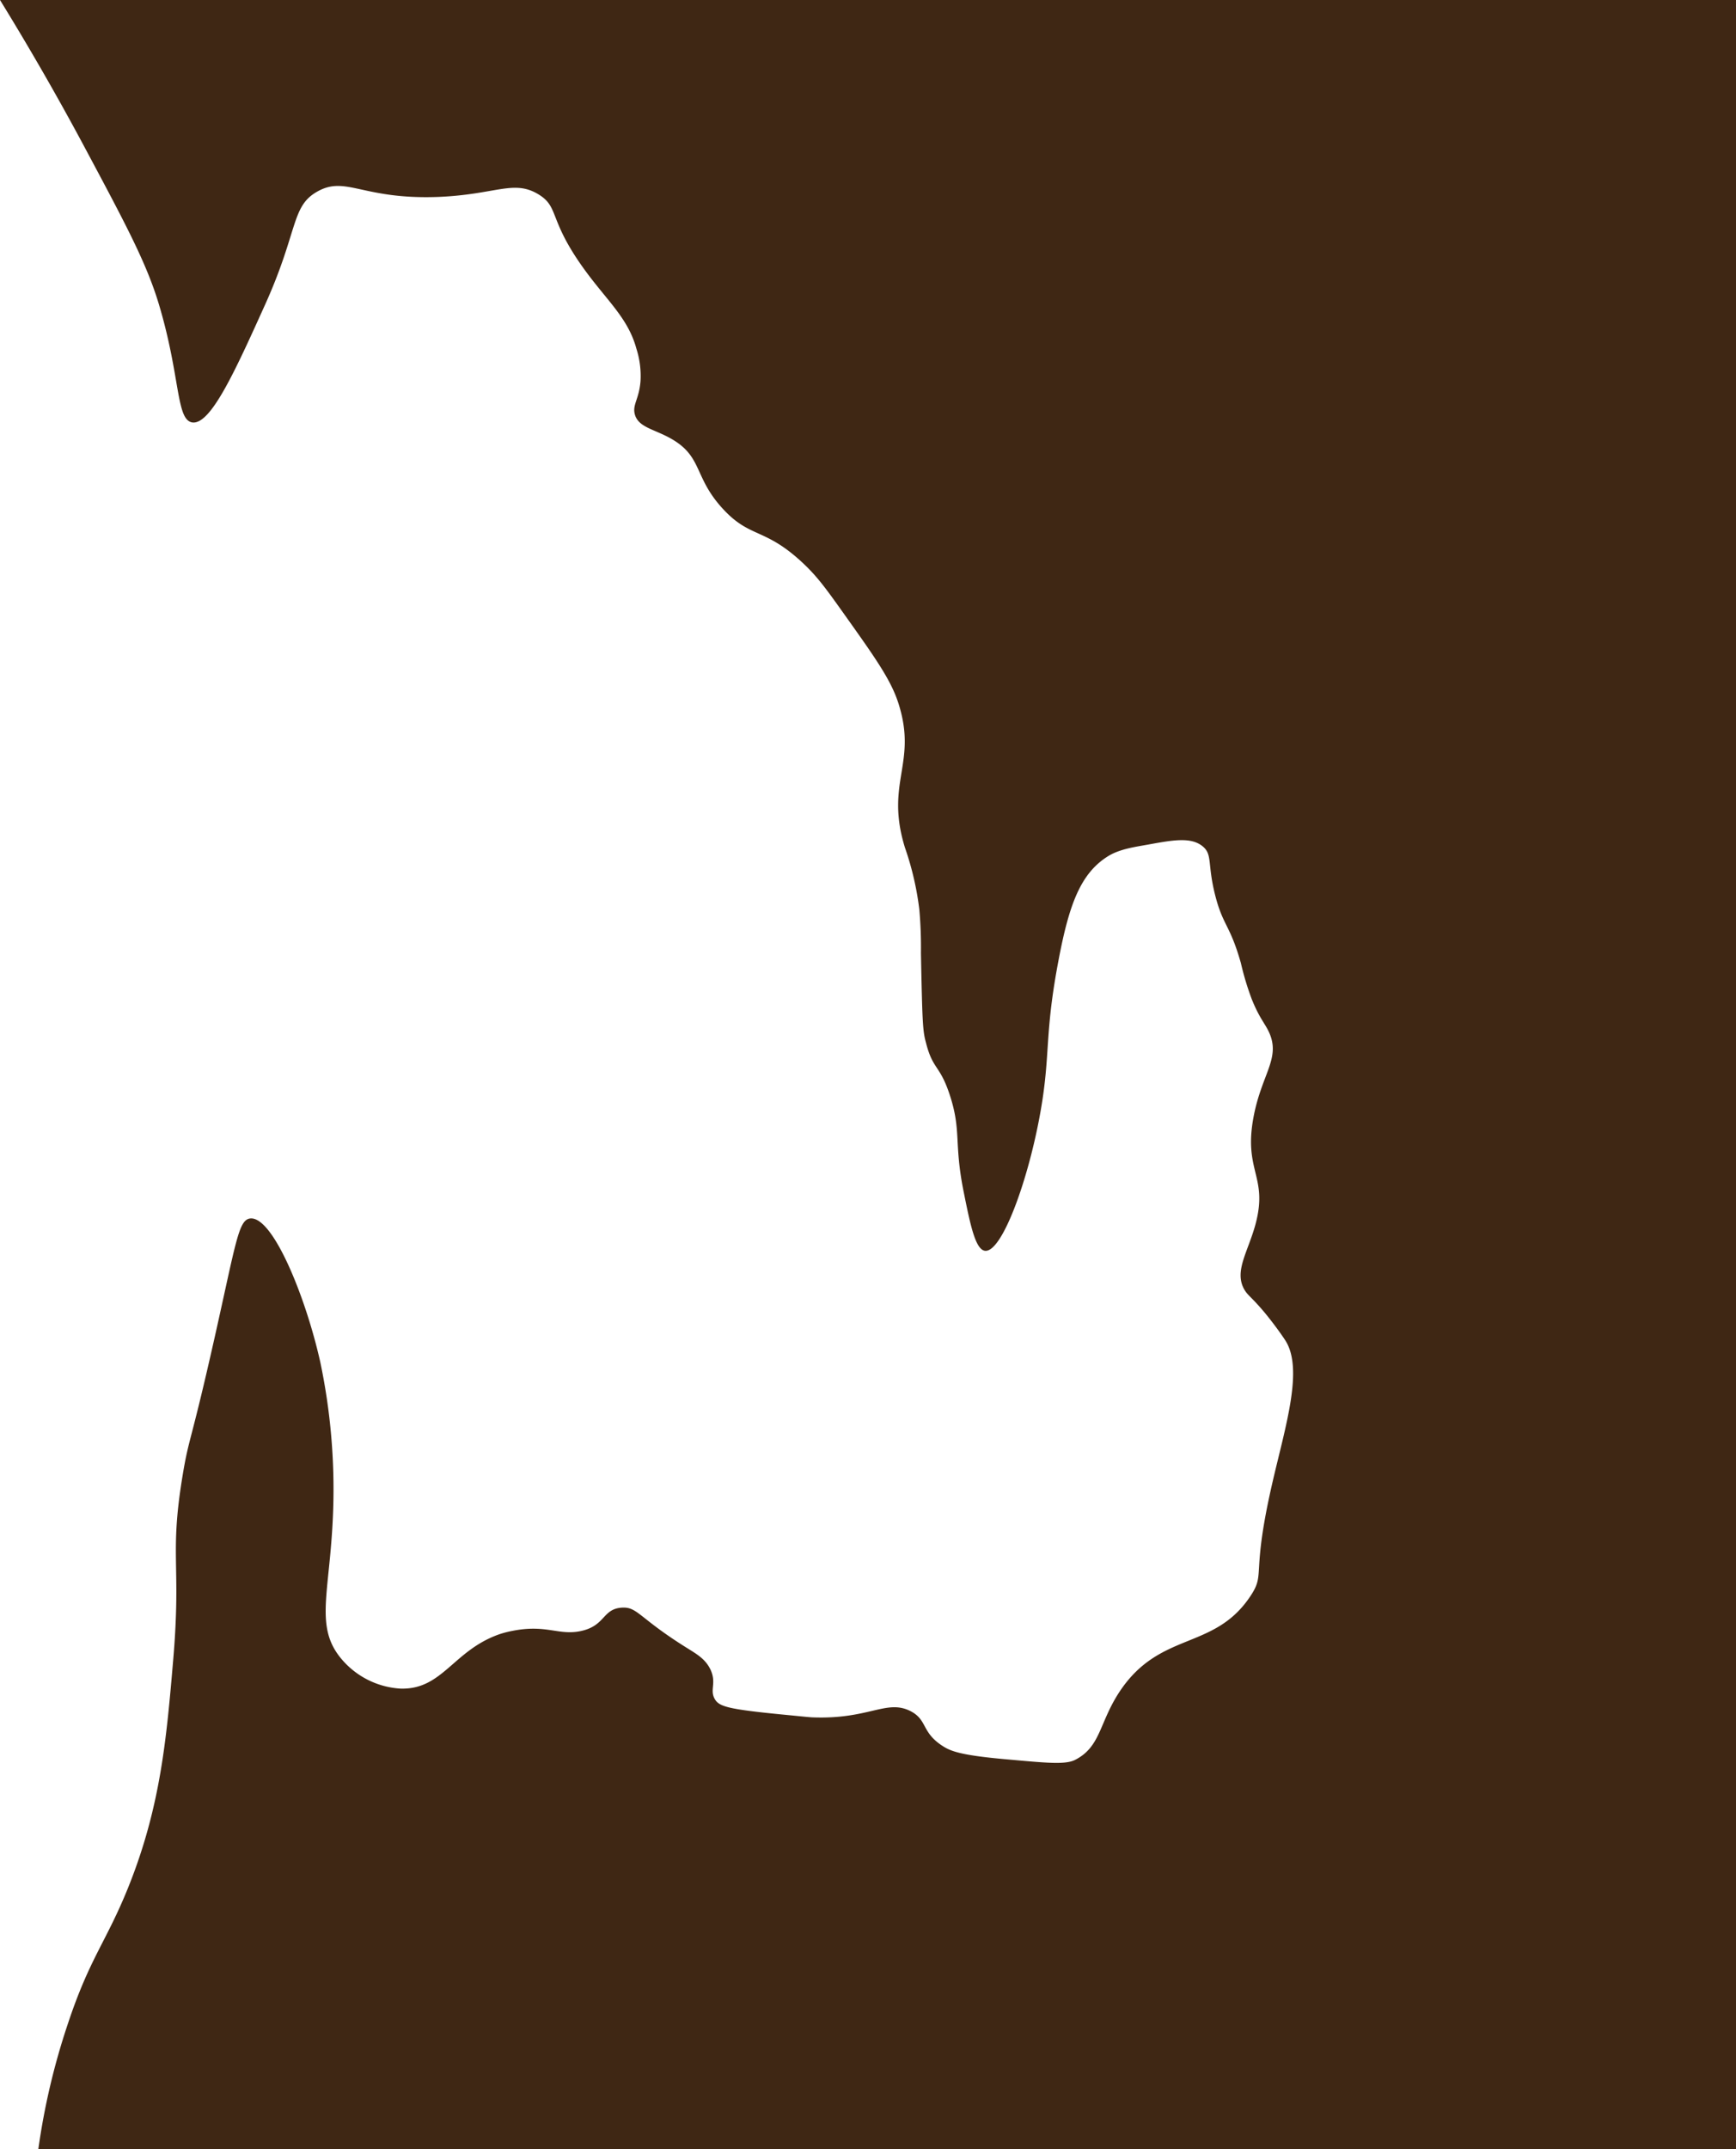 <svg xmlns="http://www.w3.org/2000/svg" width="345.3" height="427.34" viewBox="0 0 345.3 427.34">
  <defs>
    <style>
      .cls-1 {
        fill: #3f2714;
      }
    </style>
  </defs>
  <title>DarkBgRock_18</title>
  <g id="Layer_2" data-name="Layer 2">
    <g id="Resources">
      <path class="cls-1" d="M7.63,427.34H345.3V0H0C7.1,11.54,12.67,21.51,16.73,29.1,25,44.57,29.14,52.3,31.61,60.53,35.92,74.92,35,83.44,38.22,84c3.67.58,8.55-10.22,14.56-23.53C59.32,45.94,57.91,41.09,63,38.16c5.79-3.36,8.94,1.57,24.16,1,11.52-.47,15-3.5,19.93-.52,4.07,2.47,2.06,4.77,8.39,13.88,4.87,7,9.37,10.42,11.11,16.84a17.77,17.77,0,0,1,.81,6.46c-.29,3.59-1.65,4.66-1.13,6.58.74,2.71,4.12,2.94,7.65,5.09,5.81,3.53,4.15,7.48,9.84,13.67,5.44,5.92,8.27,3.71,15.76,10.64,3.05,2.82,4.83,5.33,8.4,10.34,6.21,8.73,9.32,13.09,10.81,17.81,3.78,11.92-2.74,15.64,1.27,28.61a58.93,58.93,0,0,1,2.86,12.31,85.81,85.81,0,0,1,.32,8.68c.28,13.93.35,15.43,1,17.8,1.4,5.5,2.75,4.3,4.77,10.5,2.3,7.09.78,9.41,2.7,19,1.31,6.52,2.34,11.68,4.29,11.88,3.53.37,9.18-15.58,11.39-29.89,1.51-9.81.56-14,3.24-28,2.08-10.93,4.33-17.14,9.8-20.56,2.36-1.48,5.54-1.88,8-2.33,4.89-.89,8.49-1.55,10.81.32,2.05,1.64.92,3.5,2.55,9.85,1.54,6,2.91,5.73,5.08,13.36a56.24,56.24,0,0,0,2.16,7.18c1.6,4,2.75,4.94,3.57,6.89,2.09,5-1.58,8.1-3.18,16.45-2.11,11,3,11.87.32,21.62-1.5,5.41-4.19,9.14-2.23,12.72.72,1.31,1.49,1.55,4.17,4.77,0,0,2.17,2.61,4,5.38,3.7,5.63.1,17-2.45,28-4.44,19.12-1.33,18.2-4.45,22.9-7.26,10.94-18,6.84-26.07,19.07-4.07,6.21-3.69,10.91-8.84,13.52-2,1-6,.55-14-.16-8.83-.79-10.75-1.62-12.26-2.58-4.36-2.78-3-5.23-6.5-7-4.76-2.36-8.21,1.7-19.4,1.27-.39,0-2-.17-5.18-.48-11.59-1.12-13.39-1.63-14.28-3.13-1.1-1.86.41-3.2-.89-5.93-1-2.05-2.65-3-4.45-4.13-9.8-6.07-10-8.33-13.14-8.15-3.91.24-3.25,3.6-8.16,4.65-4.41.95-6.84-1.36-13.52-.05a19.76,19.76,0,0,0-2.7.69c-9.21,3.22-11.3,11.09-19.71,10.81a16.64,16.64,0,0,1-12.08-6.36c-5-6.43-1.78-13.31-1.27-29.25a122.77,122.77,0,0,0-2.55-29.25c-2.89-13-9.49-29.24-14-28.62-2.28.31-2.79,4.79-7,23.53-4.81,21.41-5.11,19.85-6.36,27.34-2.72,16.3-.27,17.62-1.91,36.89-1.32,15.47-2.48,29.14-8.9,45.14-4.42,11-7.7,14.08-12.09,27.35A137.59,137.59,0,0,0,7.63,427.34Z"/>
    </g>
  </g>
</svg>

